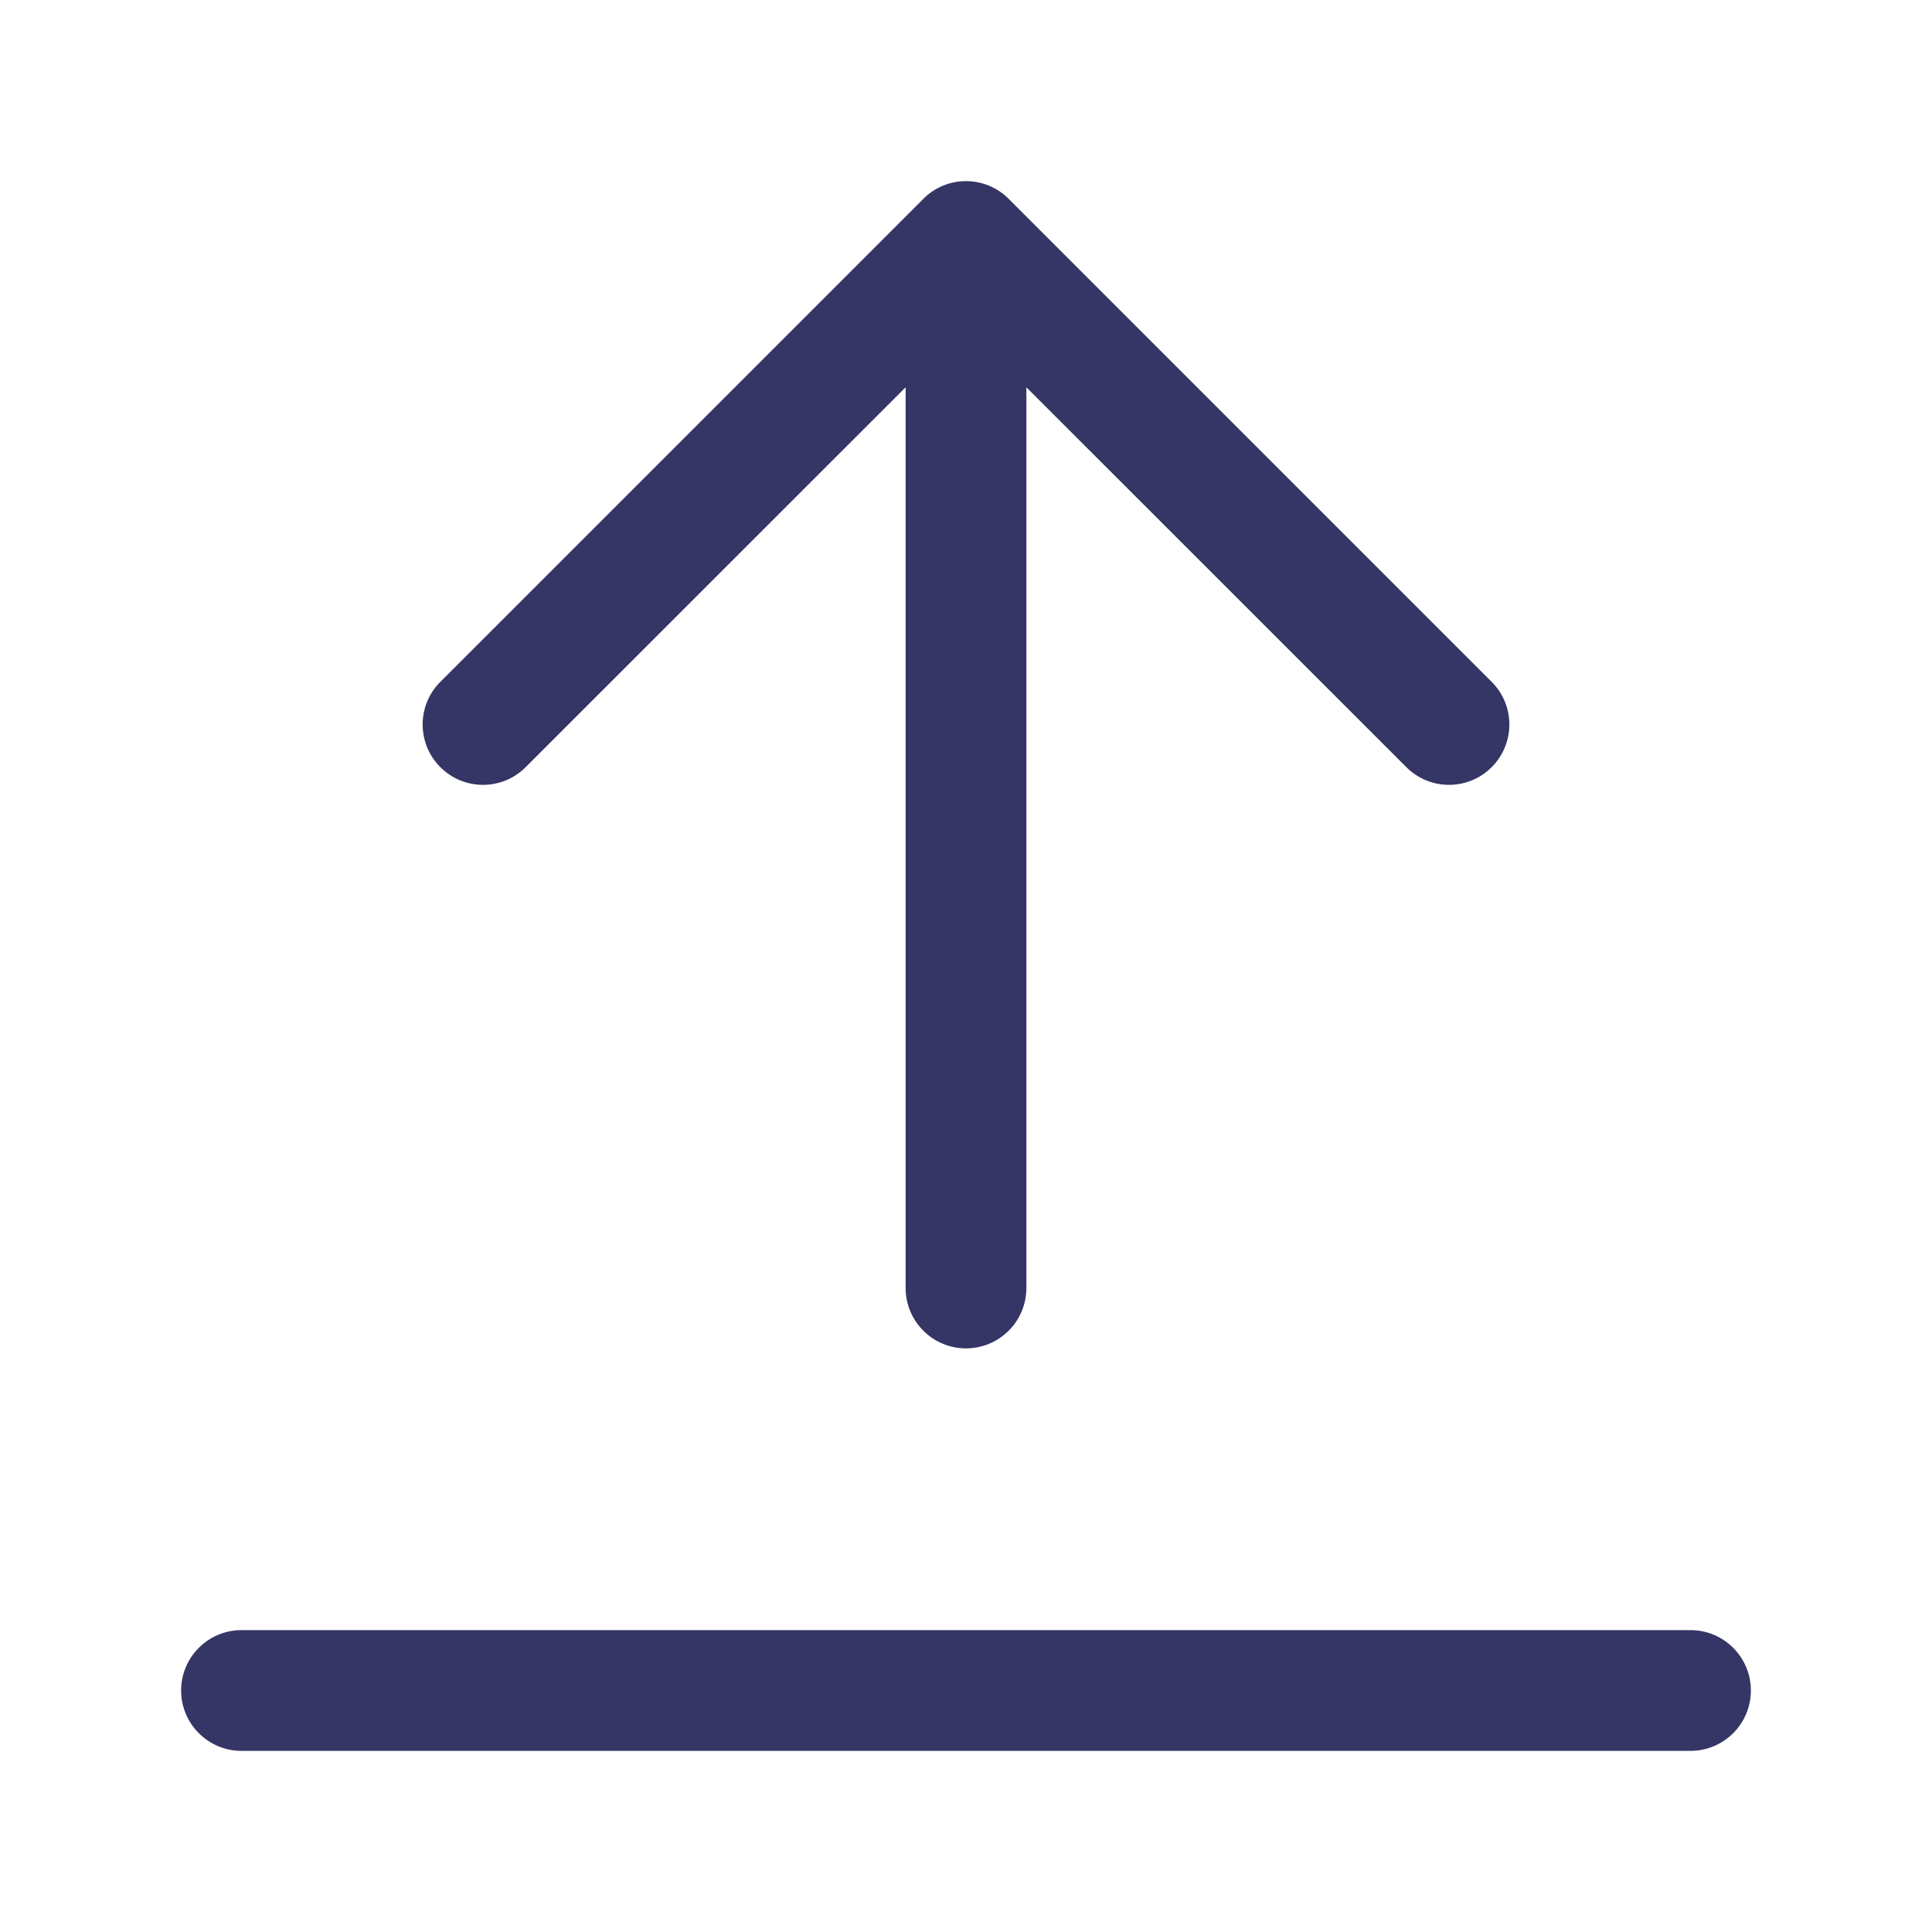 <svg width="24" height="24" viewBox="0 0 24 24" fill="none" xmlns="http://www.w3.org/2000/svg">
<path d="M3 21.75C2.586 21.75 2.25 21.414 2.25 21C2.25 20.586 2.586 20.25 3 20.25H21C21.414 20.25 21.75 20.586 21.75 21C21.75 21.414 21.414 21.75 21 21.75H3Z" fill="#353566"/>
<path d="M17.47 9.53L12.75 4.811V16C12.75 16.414 12.414 16.75 12 16.75C11.586 16.75 11.25 16.414 11.25 16V4.811L6.53 9.53C6.237 9.823 5.763 9.823 5.47 9.53C5.177 9.237 5.177 8.763 5.47 8.47L11.47 2.47C11.61 2.329 11.801 2.25 12 2.25C12.199 2.25 12.39 2.329 12.53 2.47L18.53 8.47C18.823 8.763 18.823 9.237 18.53 9.53C18.237 9.823 17.763 9.823 17.47 9.53Z" fill="#353566"/>
</svg>
